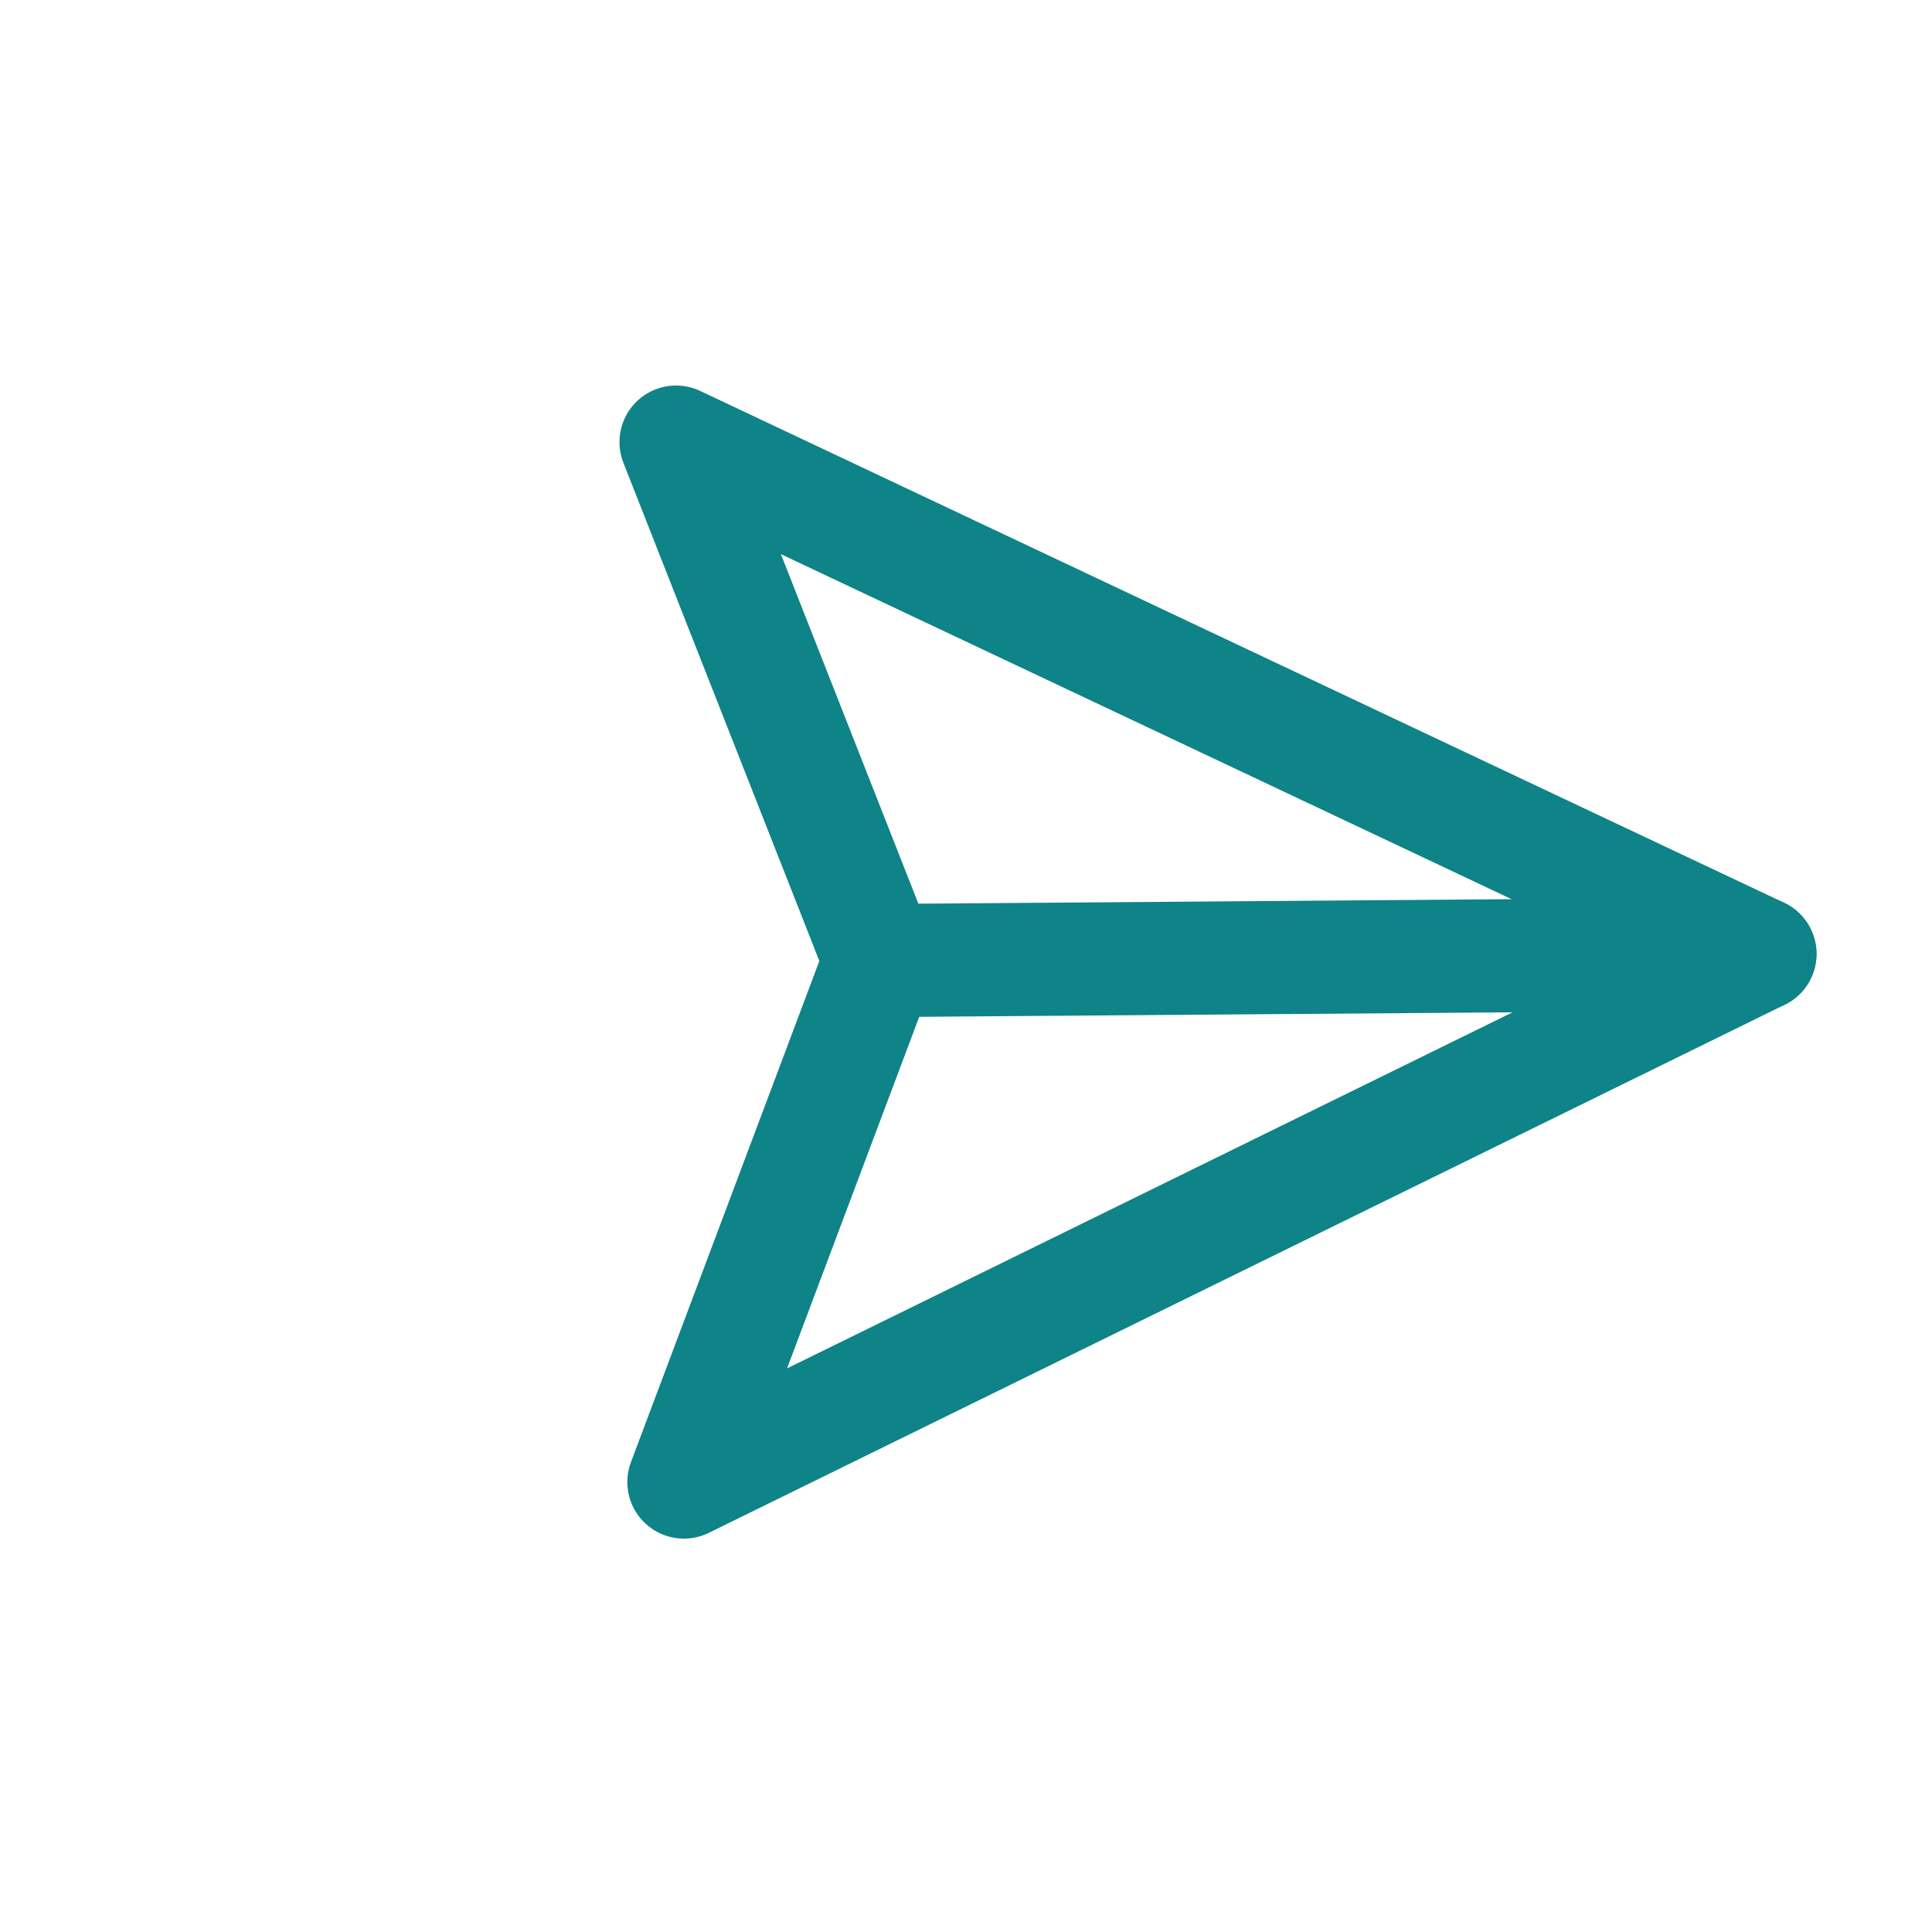<svg width="74" height="74" viewBox="0 0 74 74" fill="none" xmlns="http://www.w3.org/2000/svg">
<g clip-path="url(#clip0_208_2288)">
<path d="M67.409 36.536L33.705 36.791" stroke="#0E8388" stroke-width="4.333" stroke-linecap="round" stroke-linejoin="round"/>
<path d="M67.409 36.536L26.195 56.766L33.704 36.791L25.894 16.933L67.409 36.536Z" stroke="#0E8388" stroke-width="4.333" stroke-linecap="round" stroke-linejoin="round"/>
</g>
<defs>
<clipPath id="clip0_208_2288">
<rect width="52" height="52" fill="white" transform="translate(36.49) rotate(44.566)"/>
</clipPath>
</defs>
</svg>
